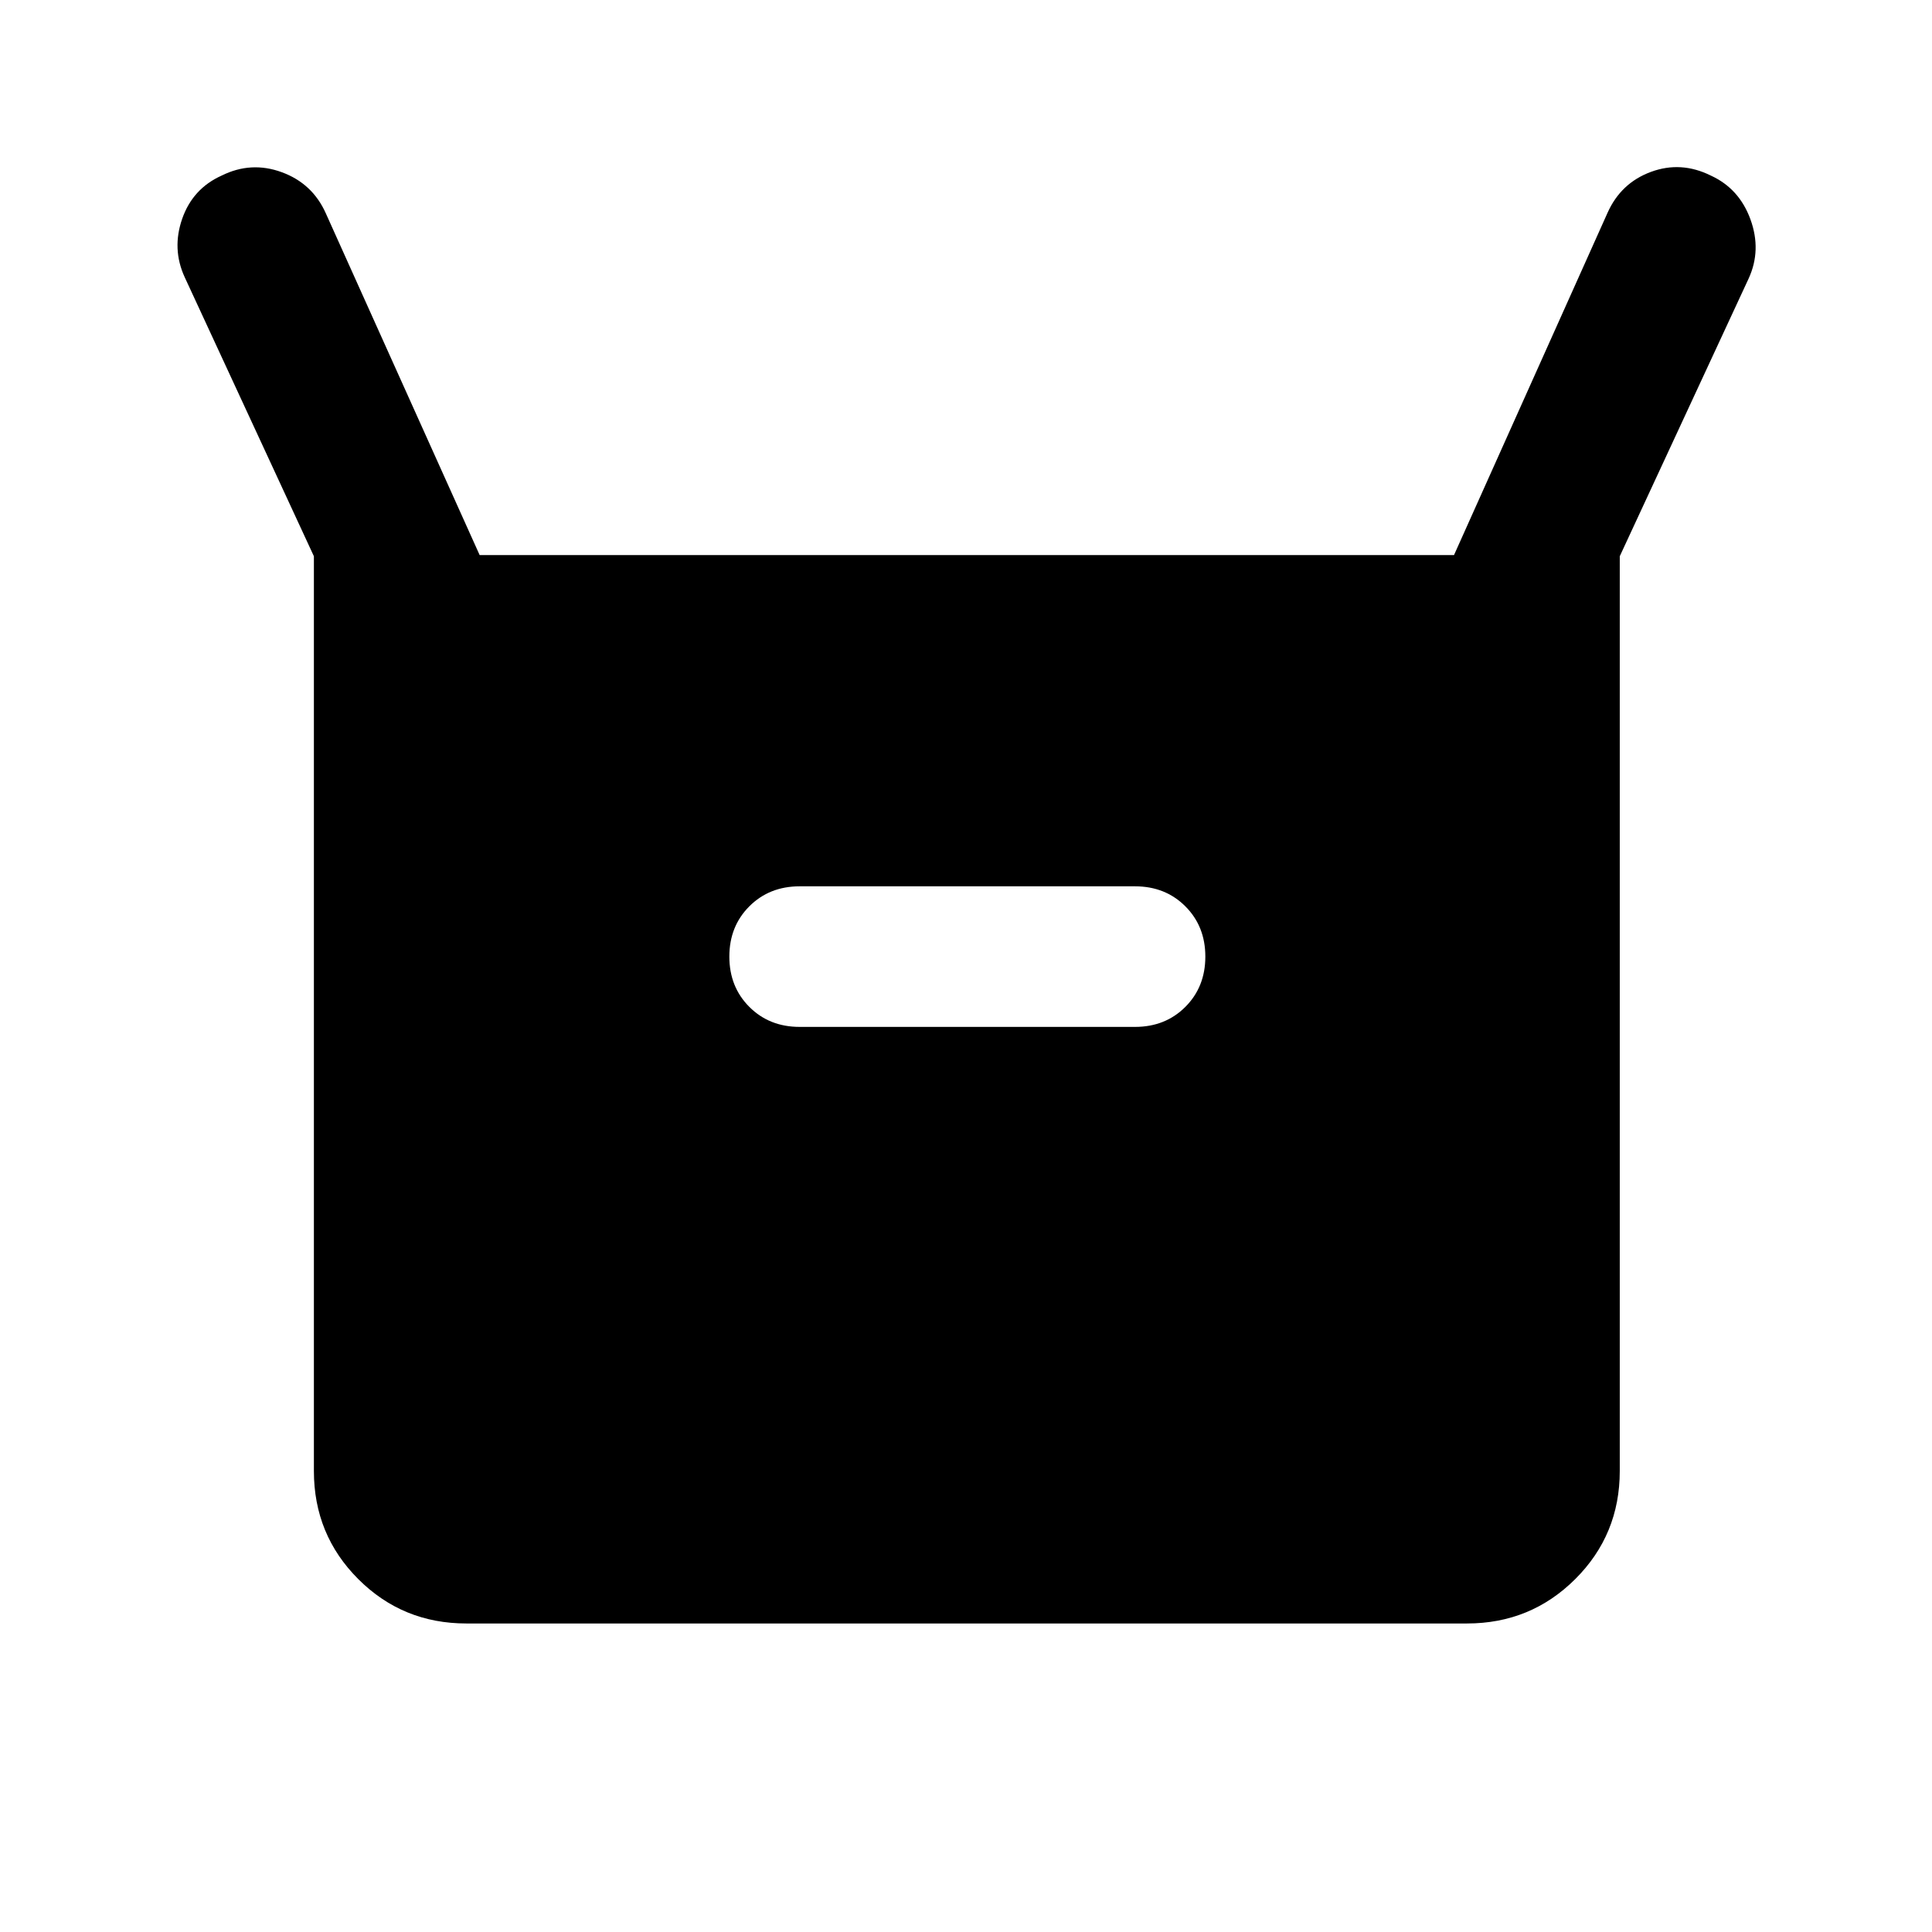 <svg xmlns="http://www.w3.org/2000/svg" height="40" viewBox="0 -960 960 960" width="40"><path d="M155.971-229.058v-454.544L91.775-822.261q-6.464-14.087-1.239-29.047 5.225-14.96 19.551-21.424 14.674-7.29 29.927-1.699 15.254 5.59 21.877 20.424l76.442 169.819h484.16l76.283-170.059q6.623-14.833 21.583-20.351 14.96-5.518 29.793 1.866 14.087 6.464 19.645 21.757 5.558 15.294-.906 29.38l-64.036 137.993v454.544q0 31.652-22.13 53.703-22.131 22.051-53.783 22.051H231.724q-31.652 0-53.702-22.051-22.051-22.051-22.051-53.703Zm241.362-220.681H564q15.051 0 24.989-9.939 9.938-9.938 9.938-24.989 0-15.05-9.938-24.989-9.938-9.938-24.989-9.938H397.333q-15.05 0-24.989 9.938-9.938 9.939-9.938 24.989 0 15.051 9.938 24.989 9.939 9.939 24.989 9.939Z"/></svg>